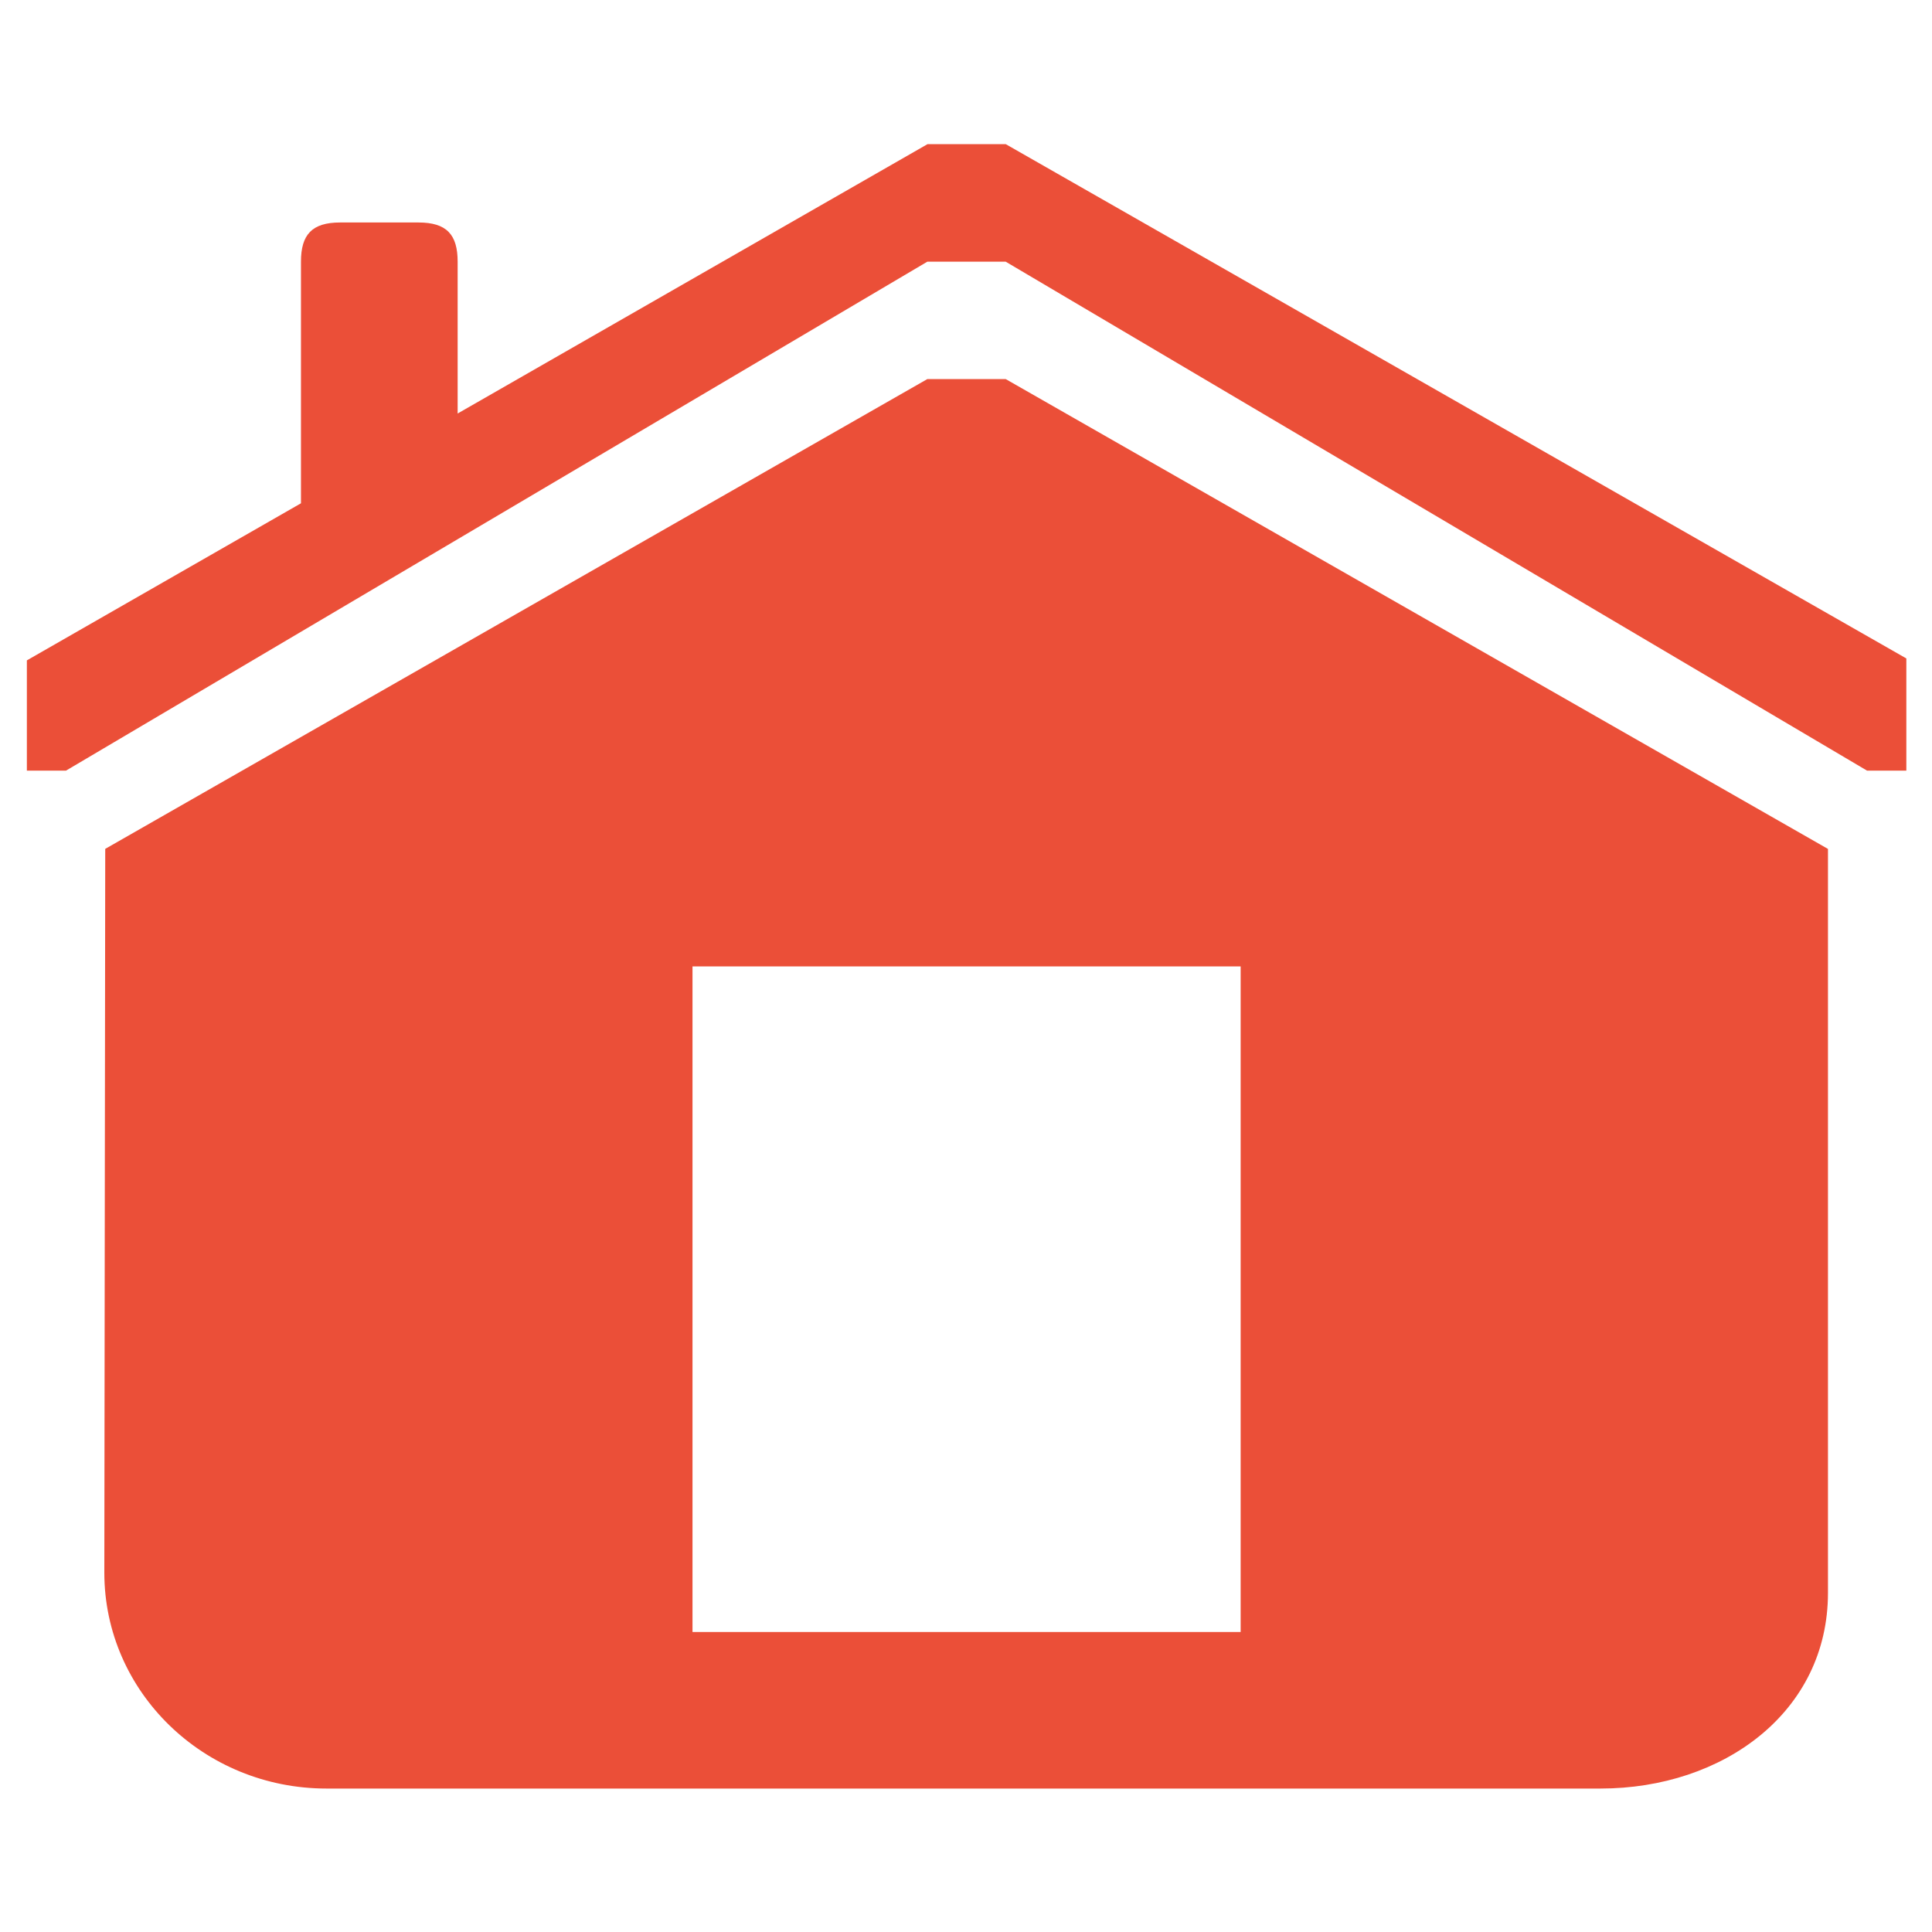 <?xml version="1.0" standalone="no"?><!DOCTYPE svg PUBLIC "-//W3C//DTD SVG 1.1//EN" "http://www.w3.org/Graphics/SVG/1.1/DTD/svg11.dtd"><svg width="128" height="128" viewBox="0 0 128 128" version="1.1" xmlns="http://www.w3.org/2000/svg" xmlns:xlink="http://www.w3.org/1999/xlink"><defs><style type="text/css"><![CDATA[

]]></style></defs><g class="transform-group"><g transform="scale(0.125, 0.125)"><path d="M1010.336 408.448l-20.768 0-456.544-269.76-41.504 0-456.544 269.76-20.736 0 0-58.432 145.28-83.264 0-128.064c0-14.272 5.76-20.768 20.768-20.768l41.504 0c15.008 0 20.768 6.496 20.768 20.768l0 80.48 249.024-142.752 41.504 0 477.312 272.576 0 59.456zM491.552 200.928l41.504 0 435.808 249.024 0 394.272c0 63.2-55.52 103.744-120.576 103.744l-675.232 0c-65.024 0-117.76-51.232-117.76-114.432l0.48-383.616 435.776-249.024zM367.04 864.992l290.528 0 0-352.768-290.528 0 0 352.768z" fill="#eb4f38"></path></g></g></svg>